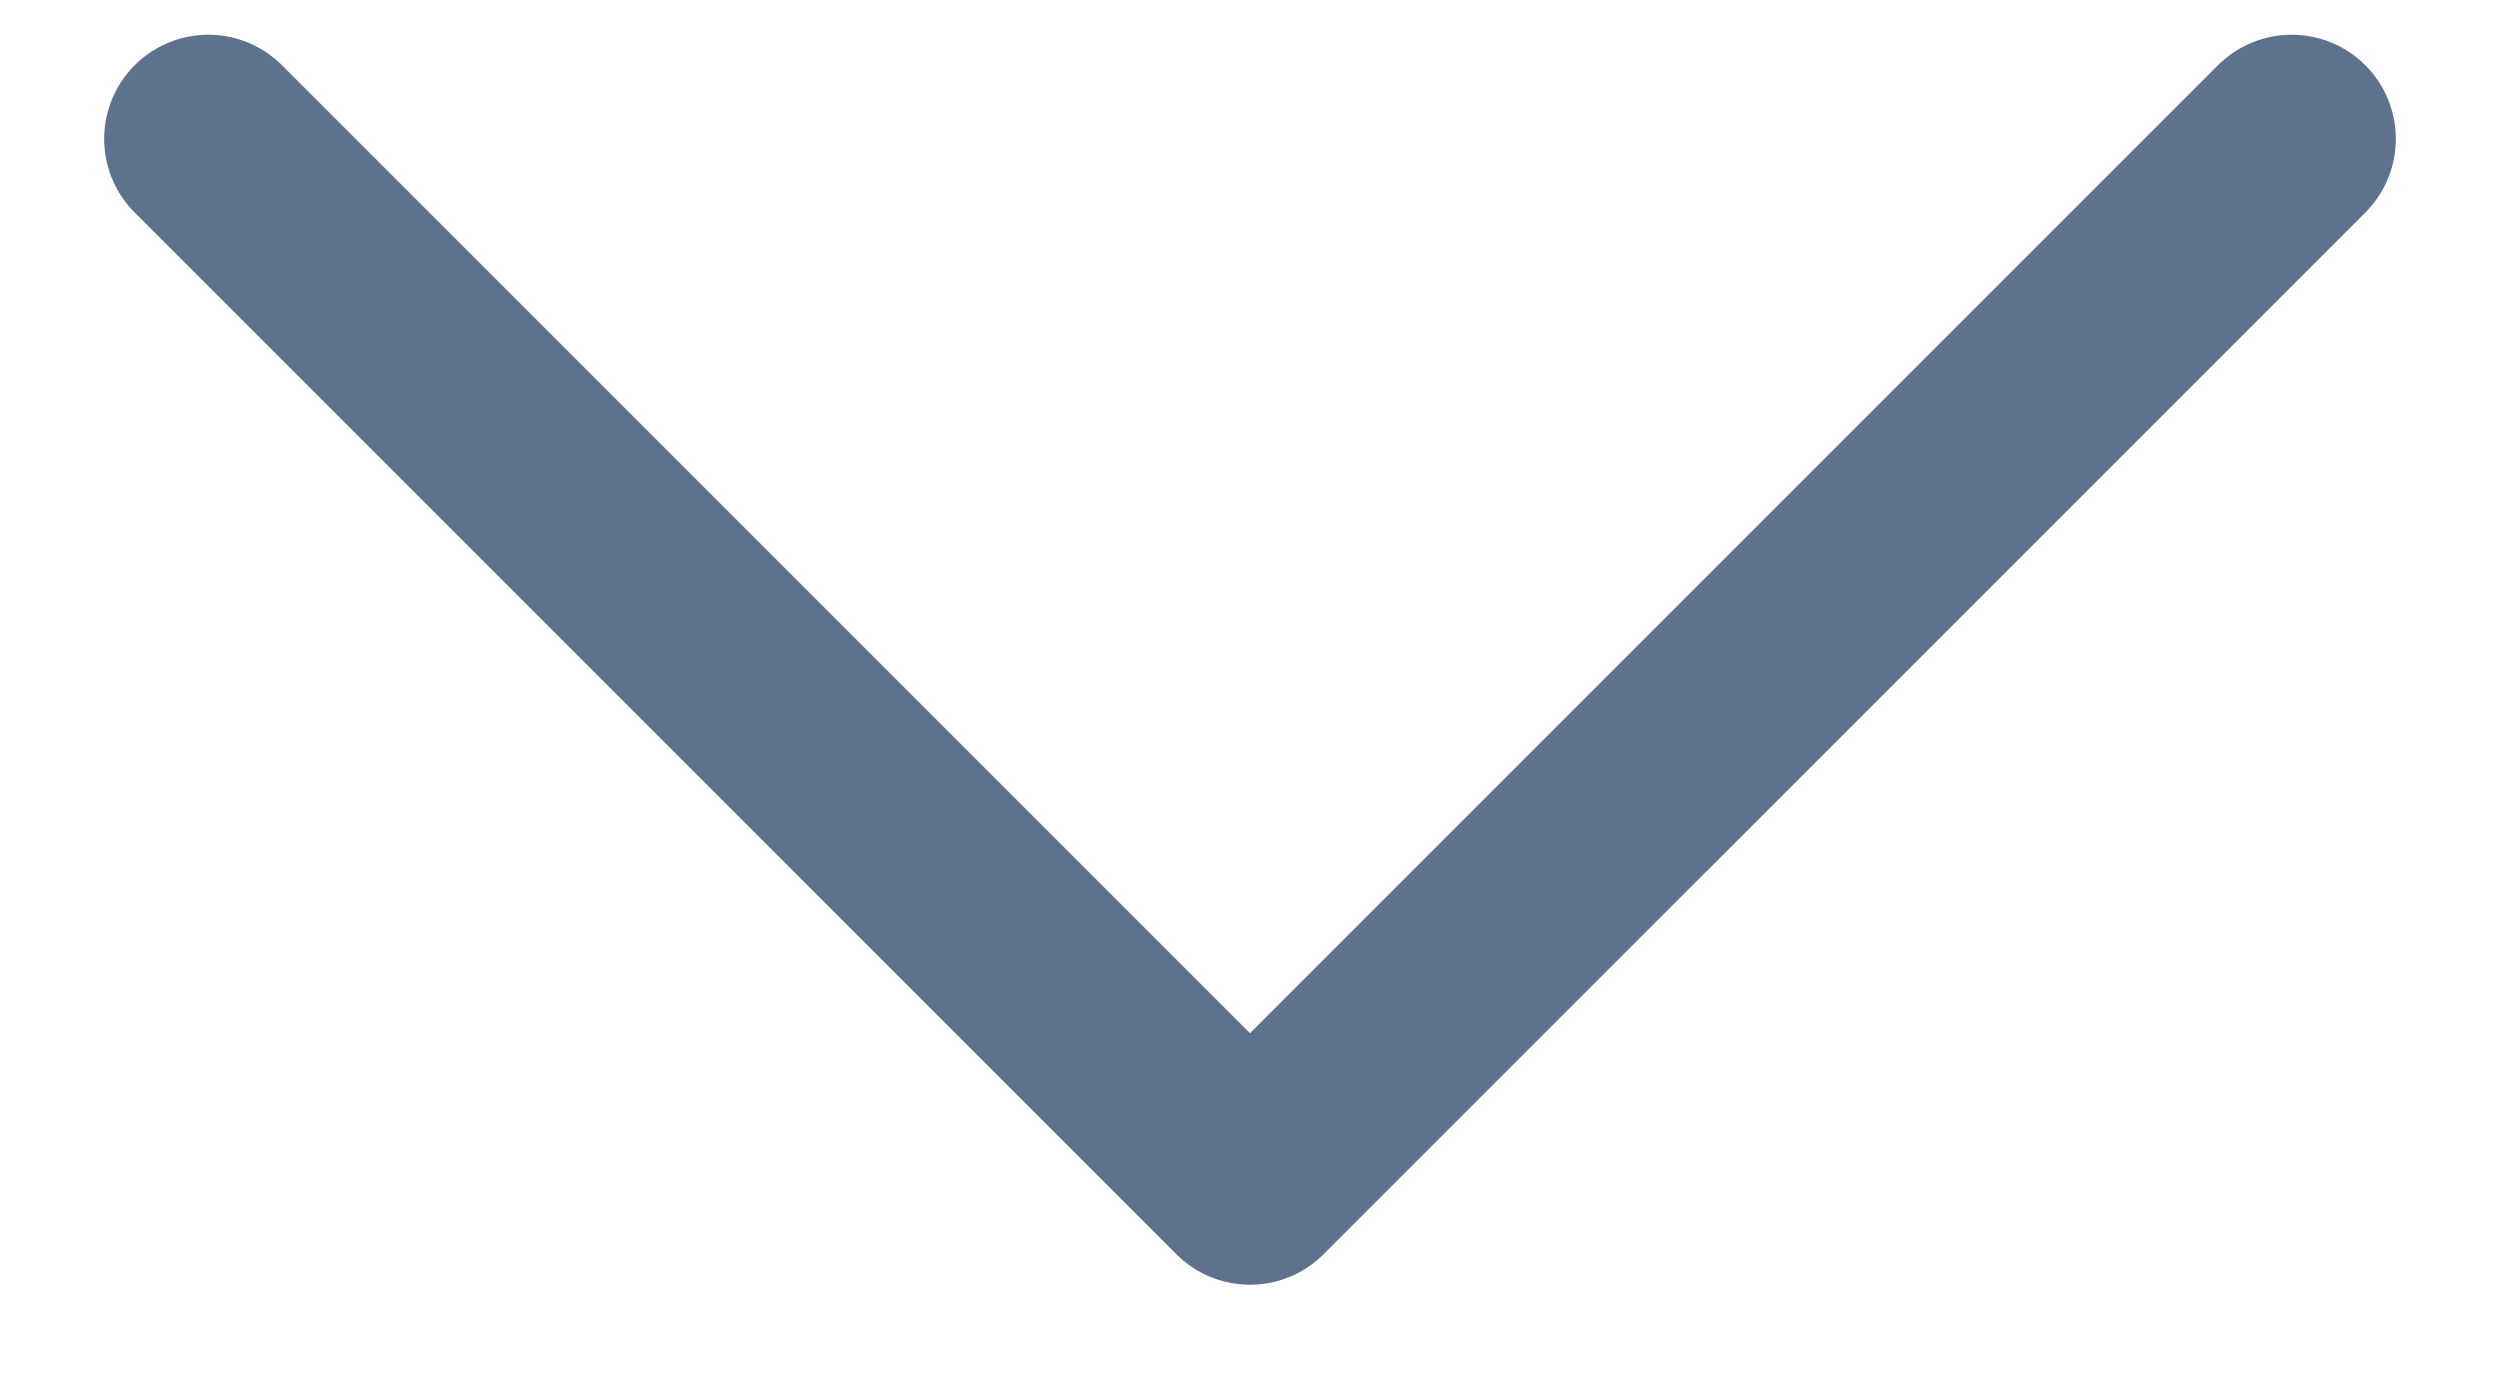 <svg width="18" height="10" viewBox="0 0 18 10" fill="none" xmlns="http://www.w3.org/2000/svg">
<path d="M16.5 1L9 8.5L1.5 1" stroke="#5E718D" stroke-width="1.5" stroke-linecap="round" stroke-linejoin="round"/>
</svg>
